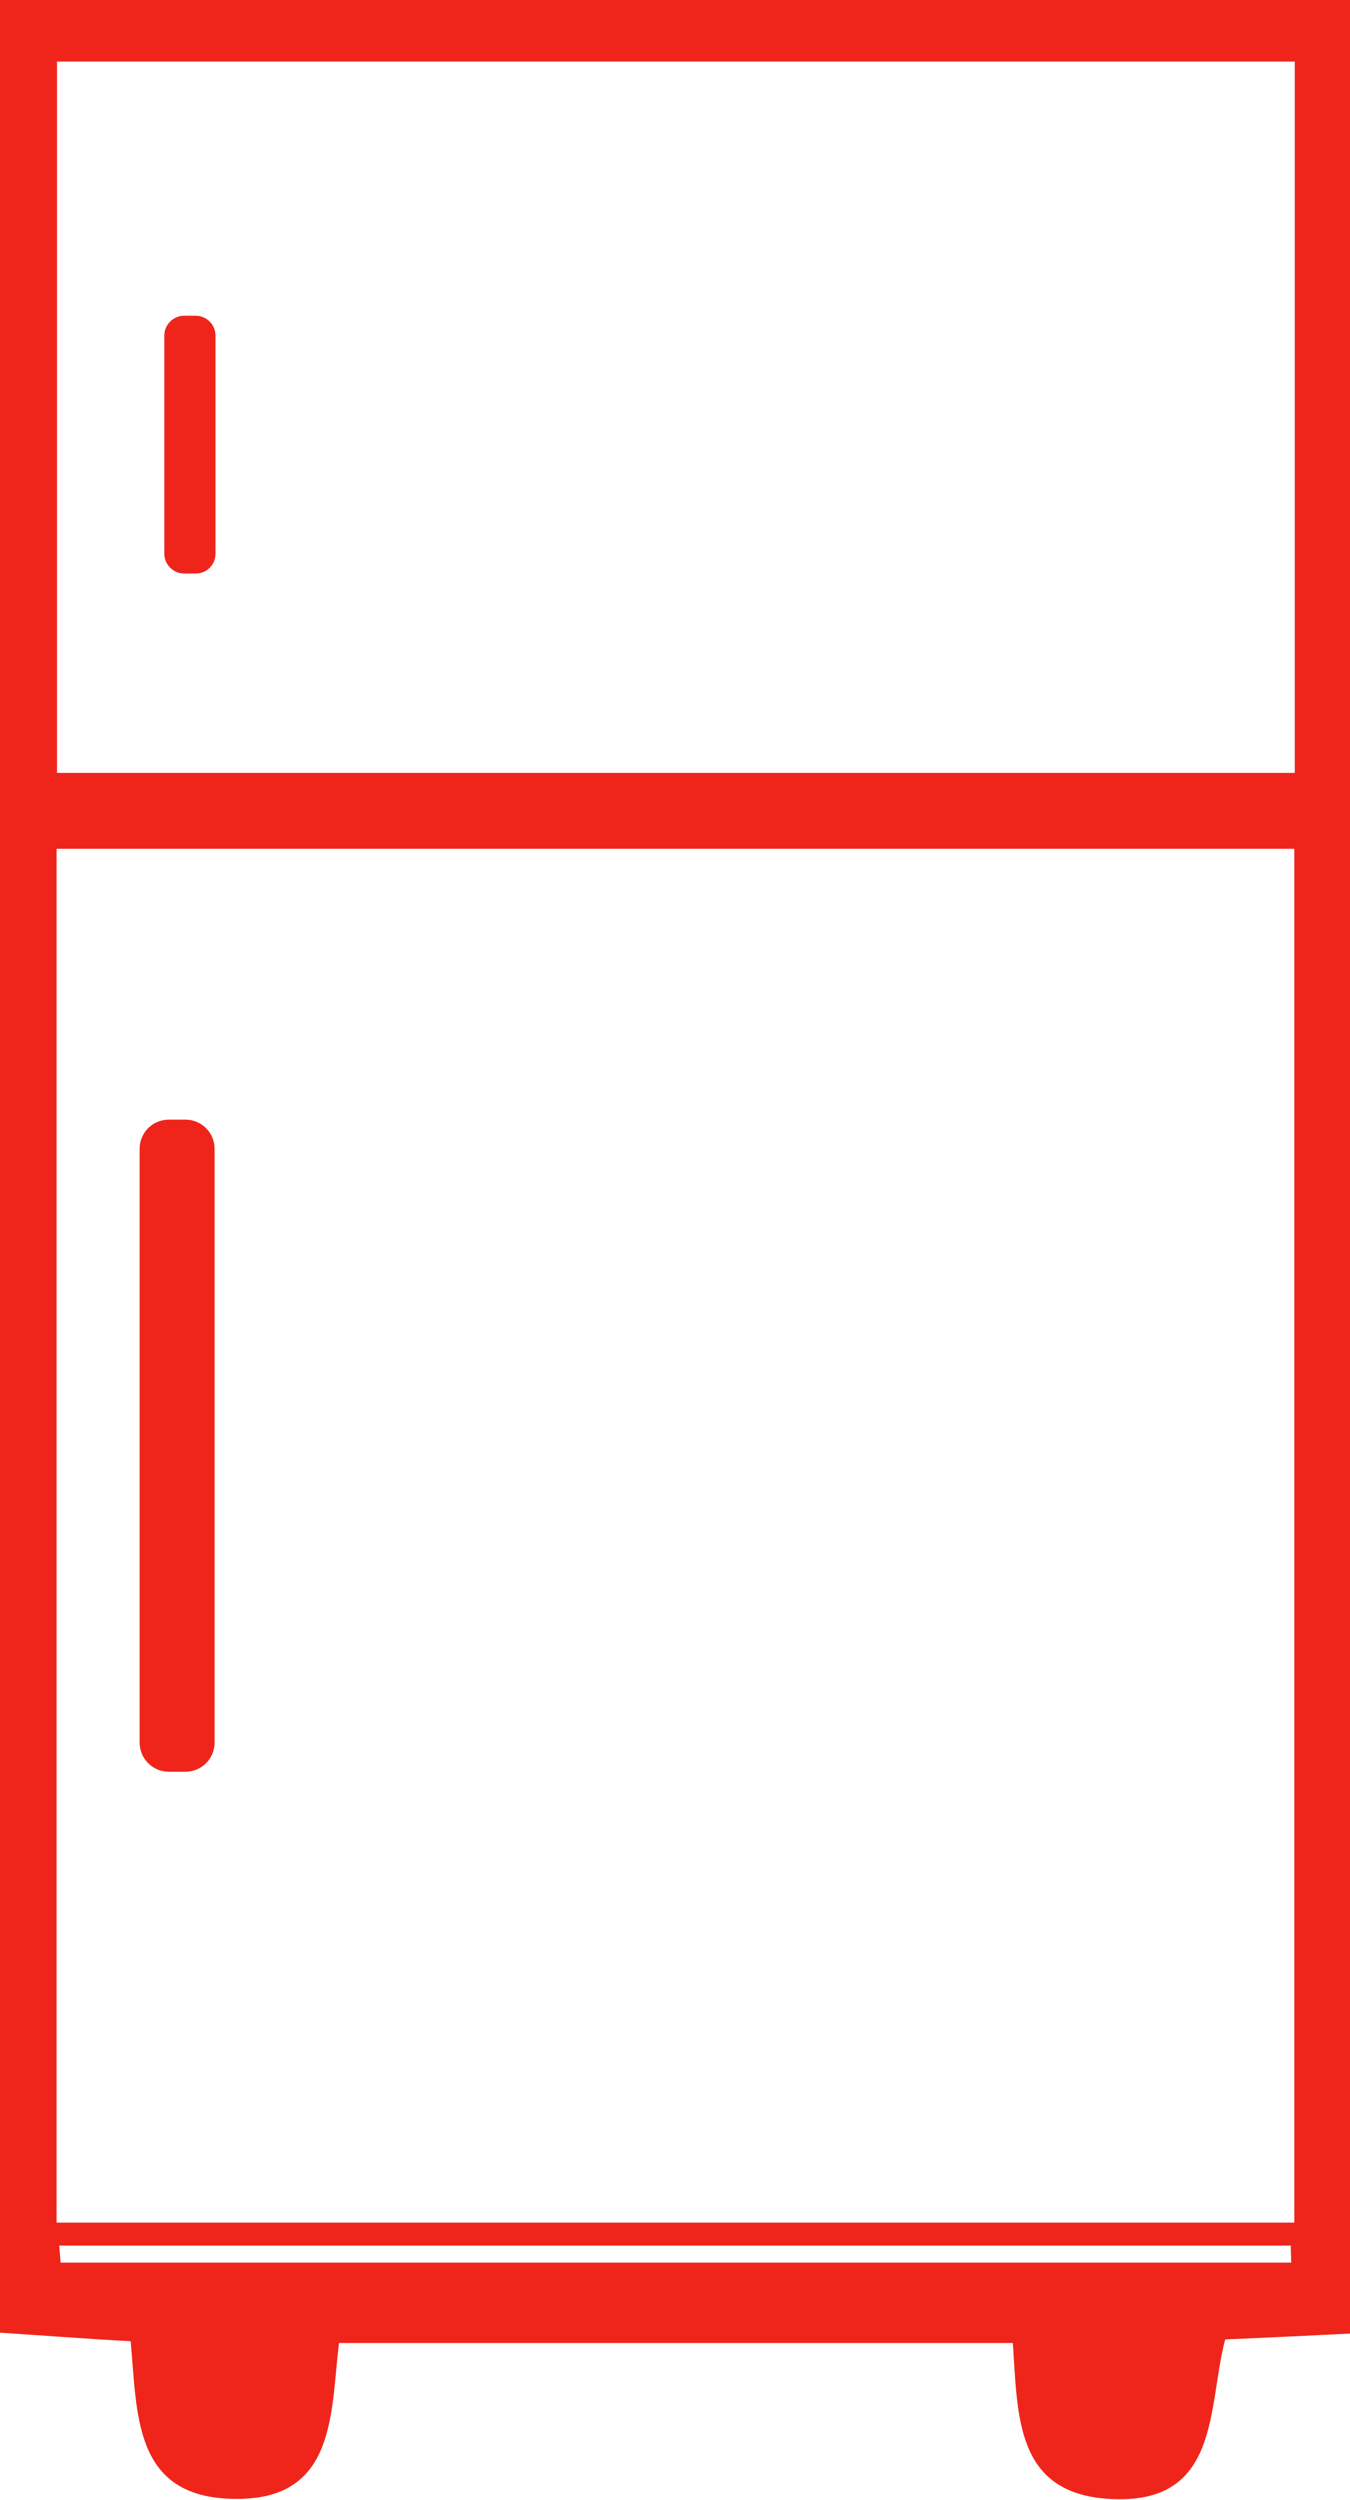 <?xml version="1.0" encoding="utf-8"?>
<!-- Generator: Adobe Illustrator 25.0.1, SVG Export Plug-In . SVG Version: 6.00 Build 0)  -->
<svg version="1.1" xmlns="http://www.w3.org/2000/svg" xmlns:xlink="http://www.w3.org/1999/xlink" x="0px" y="0px"
	 viewBox="0 0 30.07 55.66" style="enable-background:new 0 0 30.07 55.66;" xml:space="preserve">
<style type="text/css">
	.st0{fill:#FFFFFF;}
	.st1{fill:#EF251B;}
	.st2{clip-path:url(#SVGID_2_);}
	.st3{opacity:0.6;}
	.st4{fill:none;stroke:#FFFFFF;stroke-width:0.6;stroke-miterlimit:10;}
	.st5{clip-path:url(#SVGID_14_);}
	.st6{opacity:0.69;fill:#FFFFFF;}
	.st7{fill:none;stroke:#000000;stroke-width:0.6;stroke-miterlimit:10;}
	.st8{fill:#48B577;}
	.st9{fill:none;stroke:#000000;stroke-width:0.713;stroke-miterlimit:10;}
	.st10{fill:none;stroke:#000000;stroke-width:1.081;stroke-linecap:round;stroke-linejoin:round;stroke-miterlimit:10;}
	.st11{opacity:0.76;fill:#FFFFFF;}
	.st12{fill:none;stroke:#000000;stroke-width:1.461;stroke-linecap:round;stroke-linejoin:round;stroke-miterlimit:10;}
	.st13{fill:none;stroke:#FFFFFF;stroke-width:3.491;stroke-linecap:round;stroke-linejoin:round;stroke-miterlimit:10;}
	.st14{fill:none;stroke:#000000;stroke-width:0.5;stroke-miterlimit:10;}
	.st15{fill:none;stroke:#FFFFFF;stroke-width:0.713;stroke-miterlimit:10;}
	.st16{fill:#FFD400;}
	.st17{fill:#141A7F;}
	.st18{fill:#D80A00;}
	.st19{clip-path:url(#SVGID_54_);}
	.st20{fill:#FFFFFF;stroke:#48B577;stroke-width:0.921;stroke-miterlimit:10;}
	.st21{opacity:0.76;fill:#FFFFFF;stroke:#48B577;stroke-miterlimit:10;}
	.st22{opacity:0.76;fill:none;stroke:#000000;stroke-width:0.83;stroke-miterlimit:10;}
	.st23{fill:none;stroke:#EF251B;stroke-width:2.391;stroke-miterlimit:10;}
	.st24{fill:#DBDBDB;}
	.st25{fill-rule:evenodd;clip-rule:evenodd;fill:#EF251B;}
	.st26{fill-rule:evenodd;clip-rule:evenodd;fill:#FFFFFF;}
	.st27{fill:none;stroke:#000000;stroke-width:0.418;stroke-miterlimit:10;}
	.st28{fill:none;stroke:#E62C23;stroke-width:1.062;stroke-miterlimit:10;}
	.st29{fill:none;stroke:#000000;stroke-width:0.531;stroke-miterlimit:10;}
	.st30{fill:none;stroke:#E62C23;stroke-width:1.117;stroke-miterlimit:10;}
	.st31{display:none;}
	.st32{display:inline;}
	.st33{fill:none;stroke:#000000;stroke-width:0.477;stroke-miterlimit:10;}
	.st34{fill:none;stroke:#000000;stroke-width:0.462;stroke-miterlimit:10;}
</style>
<g id="Arte">
	<g>
		<path class="st1" d="M30.07,51.96c-1.02,0.05-1.83,0.09-2.78,0.13c-0.4,1.51-0.09,3.72-2.61,3.55c-2.06-0.14-2.01-1.84-2.12-3.47
			c-4.97,0-9.92,0-15.01,0c-0.19,1.57-0.05,3.54-2.39,3.47c-2.19-0.06-2.1-1.88-2.25-3.51C1.96,52.08,1.08,52.01,0,51.94
			C0,34.67,0,17.4,0,0c9.98,0,19.93,0,30.07,0C30.07,17.25,30.07,34.52,30.07,51.96z M28.83,18.9c-9.33,0-18.43,0-27.57,0
			c0,9.91,0,20.75,0,30.59c9.23,0,18.34,0,27.57,0C28.83,39.63,28.83,28.8,28.83,18.9z M1.27,17.21c9.3,0,18.4,0,27.57,0
			c0-5.35,0-10.52,0-15.84c-9.23,0-18.33,0-27.57,0C1.27,6.68,1.27,11.86,1.27,17.21z M1.32,50c0.01,0.13,0.02,0.26,0.03,0.38
			c9.14,0,18.27,0,27.41,0c0-0.13-0.01-0.26-0.01-0.38C19.61,50,10.47,50,1.32,50z"/>
		<path class="st1" d="M4.36,12.77l-0.26,0c-0.24,0-0.44-0.2-0.44-0.44V7.47c0-0.24,0.2-0.44,0.44-0.44l0.26,0
			c0.24,0,0.44,0.2,0.44,0.44v4.86C4.8,12.57,4.61,12.77,4.36,12.77z"/>
		<path class="st1" d="M4.13,39.45H3.76c-0.36,0-0.65-0.29-0.65-0.65V25.58c0-0.36,0.29-0.65,0.65-0.65h0.37
			c0.36,0,0.65,0.29,0.65,0.65V38.8C4.78,39.16,4.49,39.45,4.13,39.45z"/>
	</g>
</g>
<g id="Guias" class="st31">
</g>
</svg>
